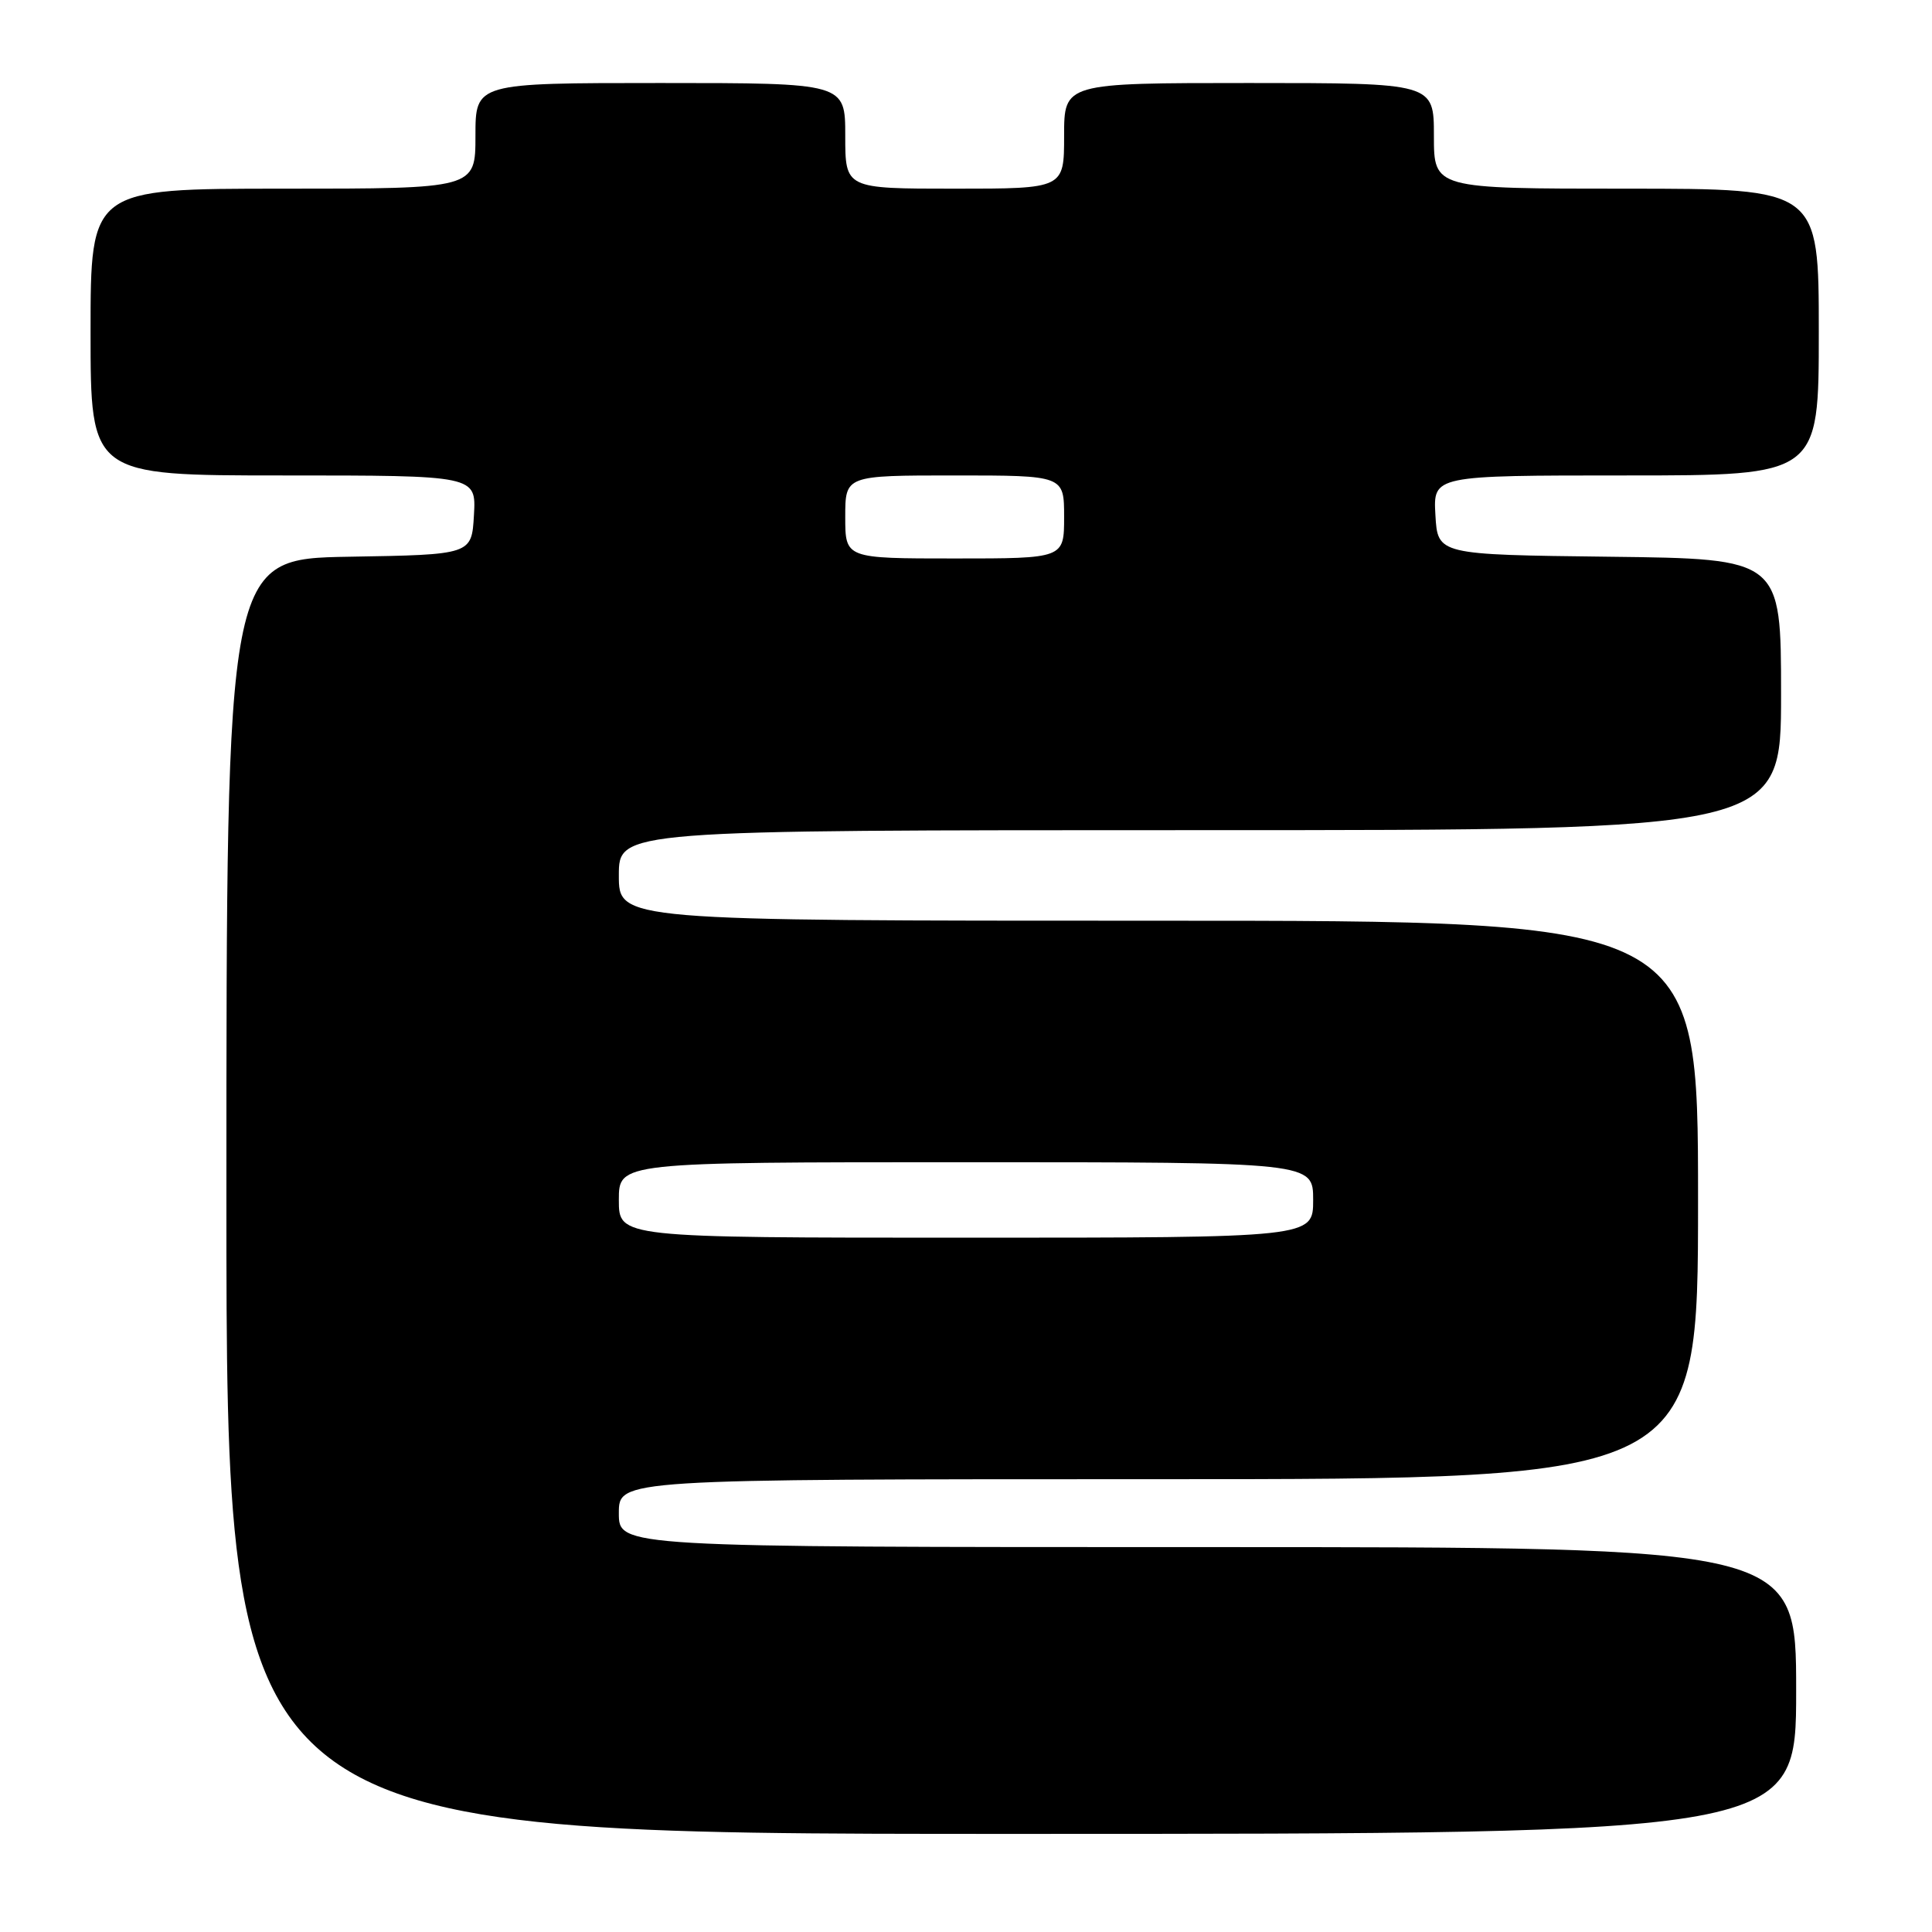 <?xml version="1.0" encoding="UTF-8" standalone="no"?>
<!DOCTYPE svg PUBLIC "-//W3C//DTD SVG 1.1//EN" "http://www.w3.org/Graphics/SVG/1.1/DTD/svg11.dtd" >
<svg xmlns="http://www.w3.org/2000/svg" xmlns:xlink="http://www.w3.org/1999/xlink" version="1.1" viewBox="0 0 256 256">
 <g >
 <path fill="currentColor"
d=" M 238.00 224.00 C 238.00 205.00 238.00 205.00 160.00 205.00 C 82.00 205.00 82.00 205.00 82.00 200.50 C 82.00 196.00 82.00 196.00 153.50 196.00 C 225.00 196.00 225.00 196.00 225.00 159.00 C 225.00 122.00 225.00 122.00 153.50 122.00 C 82.00 122.00 82.00 122.00 82.00 116.00 C 82.00 110.00 82.00 110.00 159.00 110.00 C 236.00 110.00 236.00 110.00 236.00 92.02 C 236.00 74.04 236.00 74.04 213.25 73.77 C 190.50 73.50 190.50 73.50 190.20 68.25 C 189.90 63.00 189.90 63.00 215.45 63.00 C 241.00 63.00 241.00 63.00 241.00 44.00 C 241.00 25.00 241.00 25.00 215.50 25.00 C 190.00 25.00 190.00 25.00 190.00 18.00 C 190.00 11.00 190.00 11.00 165.50 11.00 C 141.00 11.00 141.00 11.00 141.00 18.00 C 141.00 25.00 141.00 25.00 126.50 25.00 C 112.00 25.00 112.00 25.00 112.00 18.00 C 112.00 11.00 112.00 11.00 87.50 11.00 C 63.00 11.00 63.00 11.00 63.00 18.00 C 63.00 25.00 63.00 25.00 37.50 25.00 C 12.00 25.00 12.00 25.00 12.00 44.00 C 12.00 63.00 12.00 63.00 37.55 63.00 C 63.10 63.00 63.10 63.00 62.80 68.25 C 62.50 73.50 62.50 73.50 46.25 73.77 C 30.00 74.05 30.00 74.05 30.00 158.52 C 30.00 243.00 30.00 243.00 134.00 243.00 C 238.00 243.00 238.00 243.00 238.00 224.00 Z  M 82.00 159.00 C 82.00 154.00 82.00 154.00 128.00 154.00 C 174.00 154.00 174.00 154.00 174.00 159.00 C 174.00 164.00 174.00 164.00 128.00 164.00 C 82.00 164.00 82.00 164.00 82.00 159.00 Z  M 112.00 68.50 C 112.00 63.00 112.00 63.00 126.50 63.00 C 141.00 63.00 141.00 63.00 141.00 68.50 C 141.00 74.00 141.00 74.00 126.50 74.00 C 112.00 74.00 112.00 74.00 112.00 68.50 Z "/>
</g>
</svg>